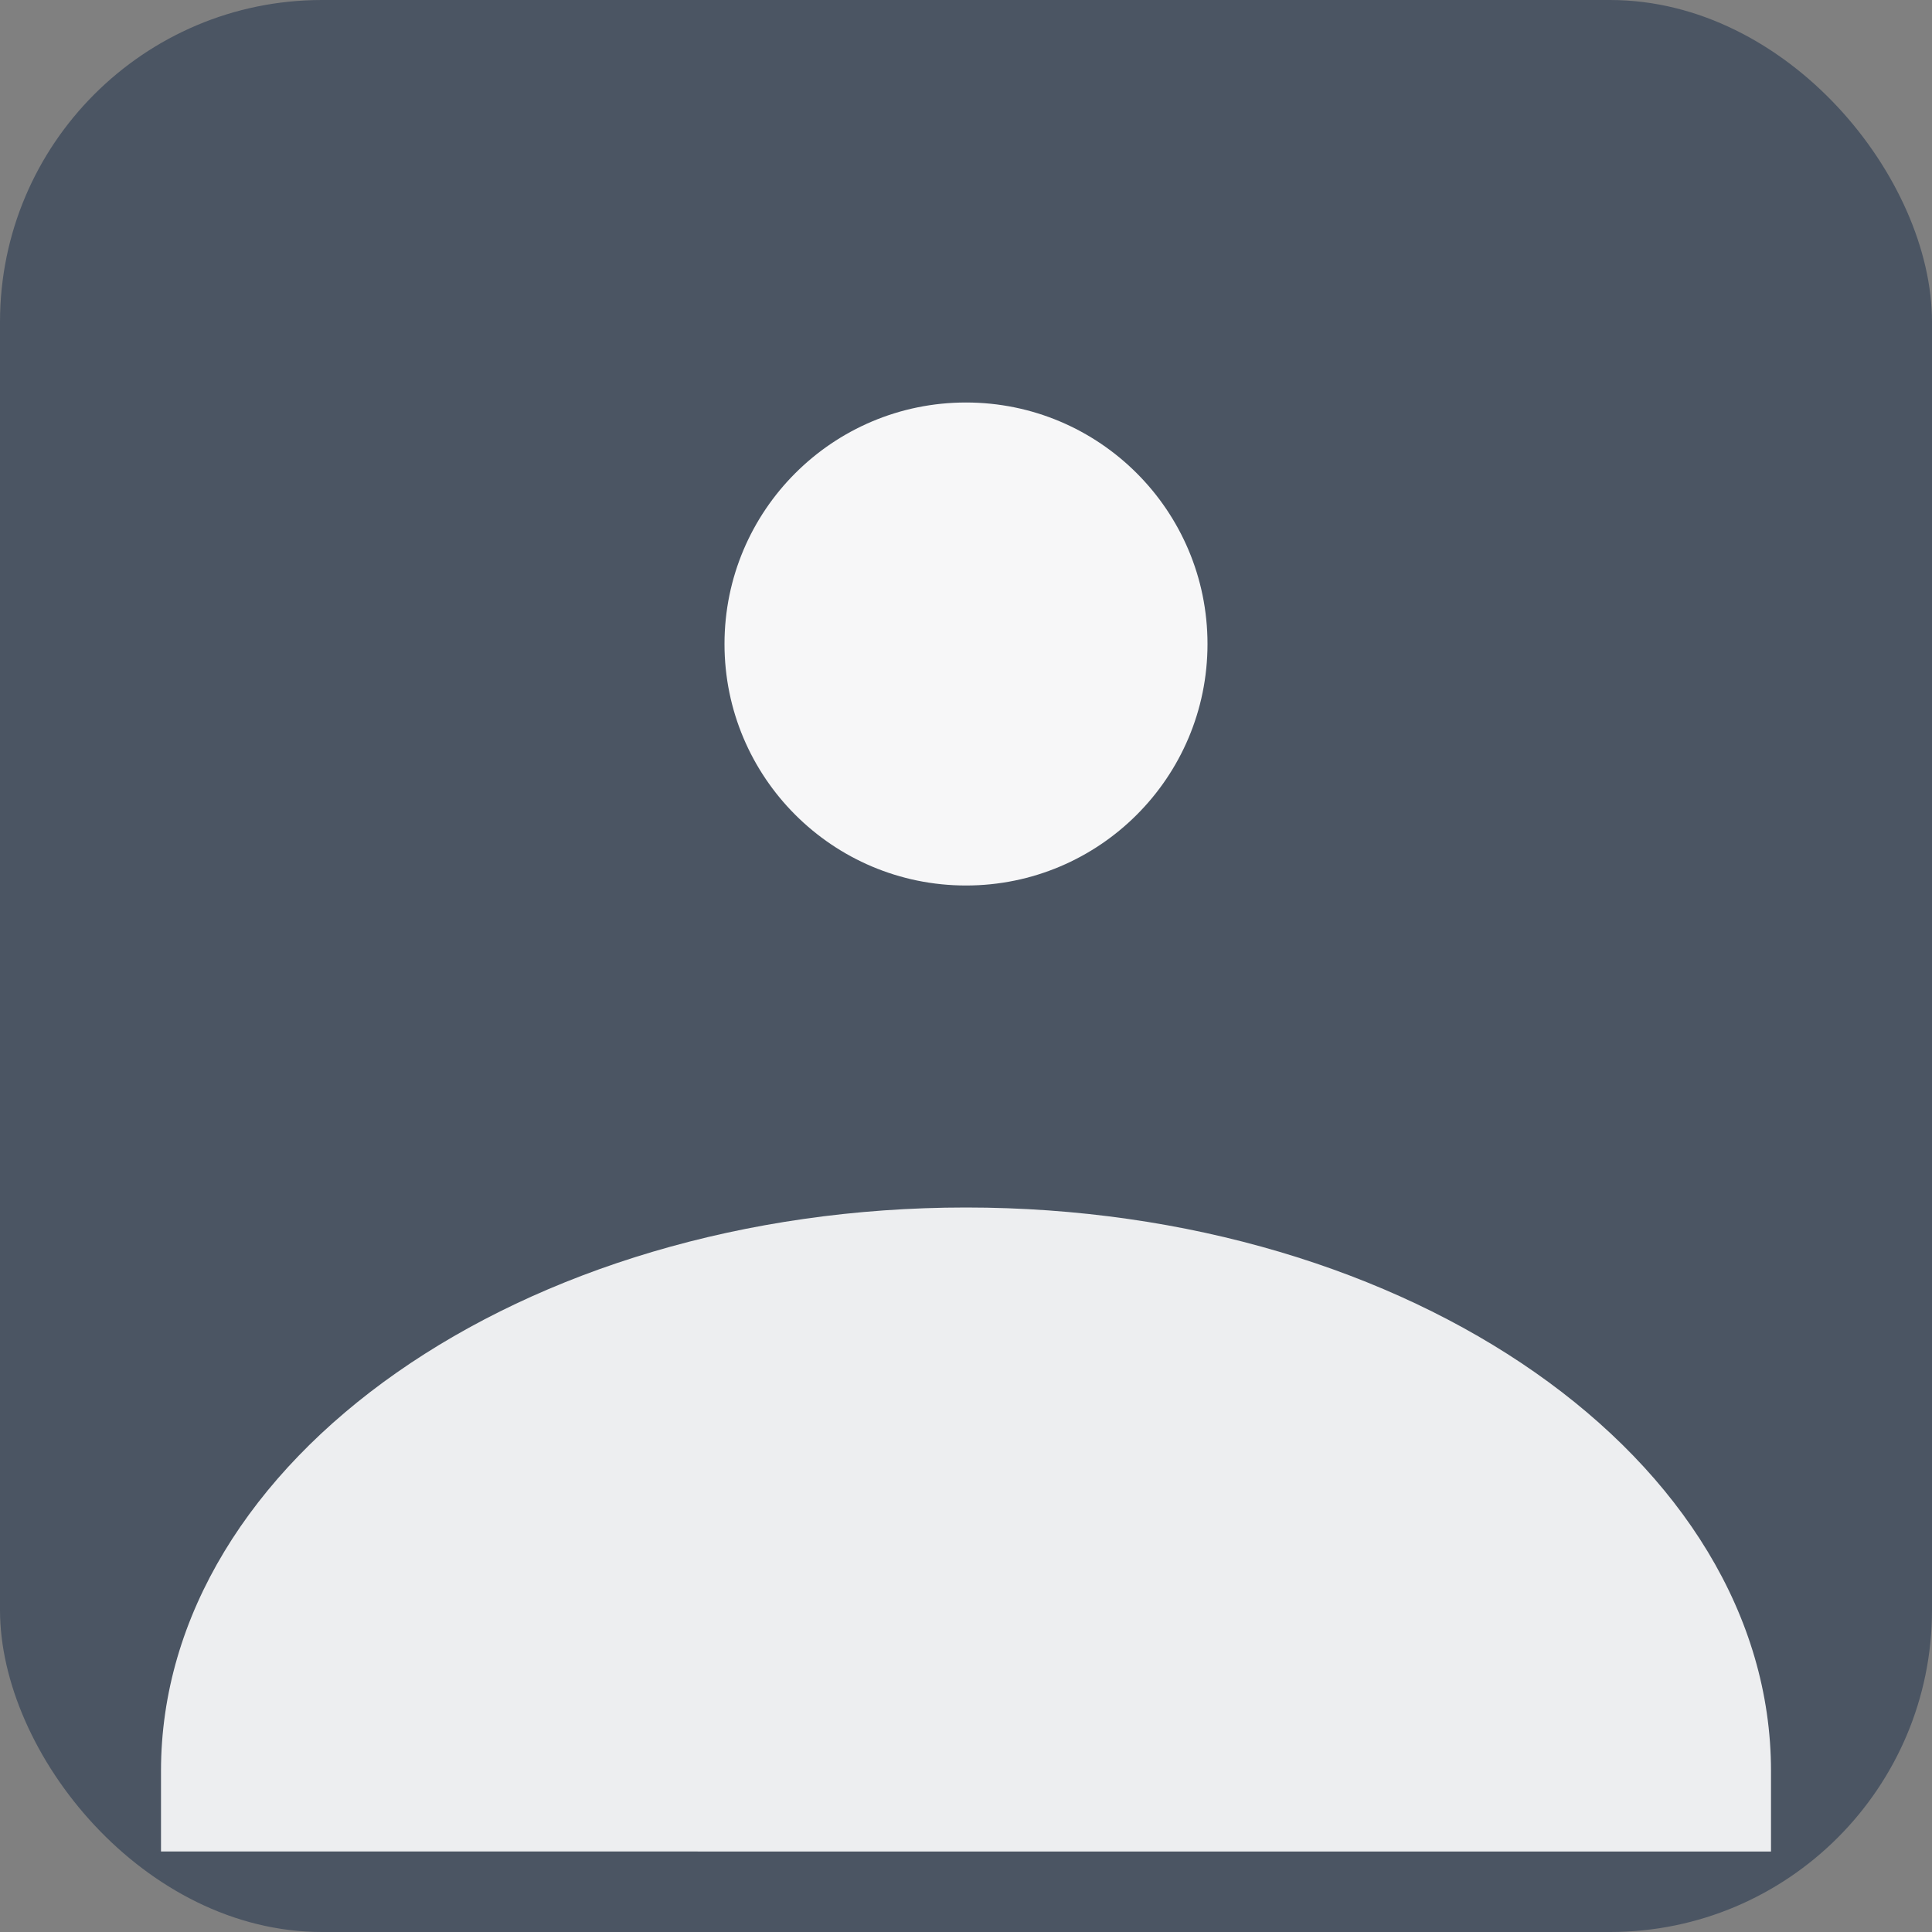 <?xml version="1.0" encoding="UTF-8"?>
<svg xmlns="http://www.w3.org/2000/svg" width="128" height="128" viewBox="0 0 24 24" fill="none">
  <rect x="0" y="0" width="24" height="24" fill="#808080" stroke="none"/>
  <rect width="24" height="24" rx="4" fill="#4b5563"/>
  <g transform="translate(2 2)" fill="#ffffff">
    <circle cx="10" cy="6" r="3" opacity="0.95"/>
    <path d="M0 20c0-3.866 4.477-7 10-7s10 3.134 10 7v1H0v-1z" opacity="0.9"/>
  </g>
</svg>

